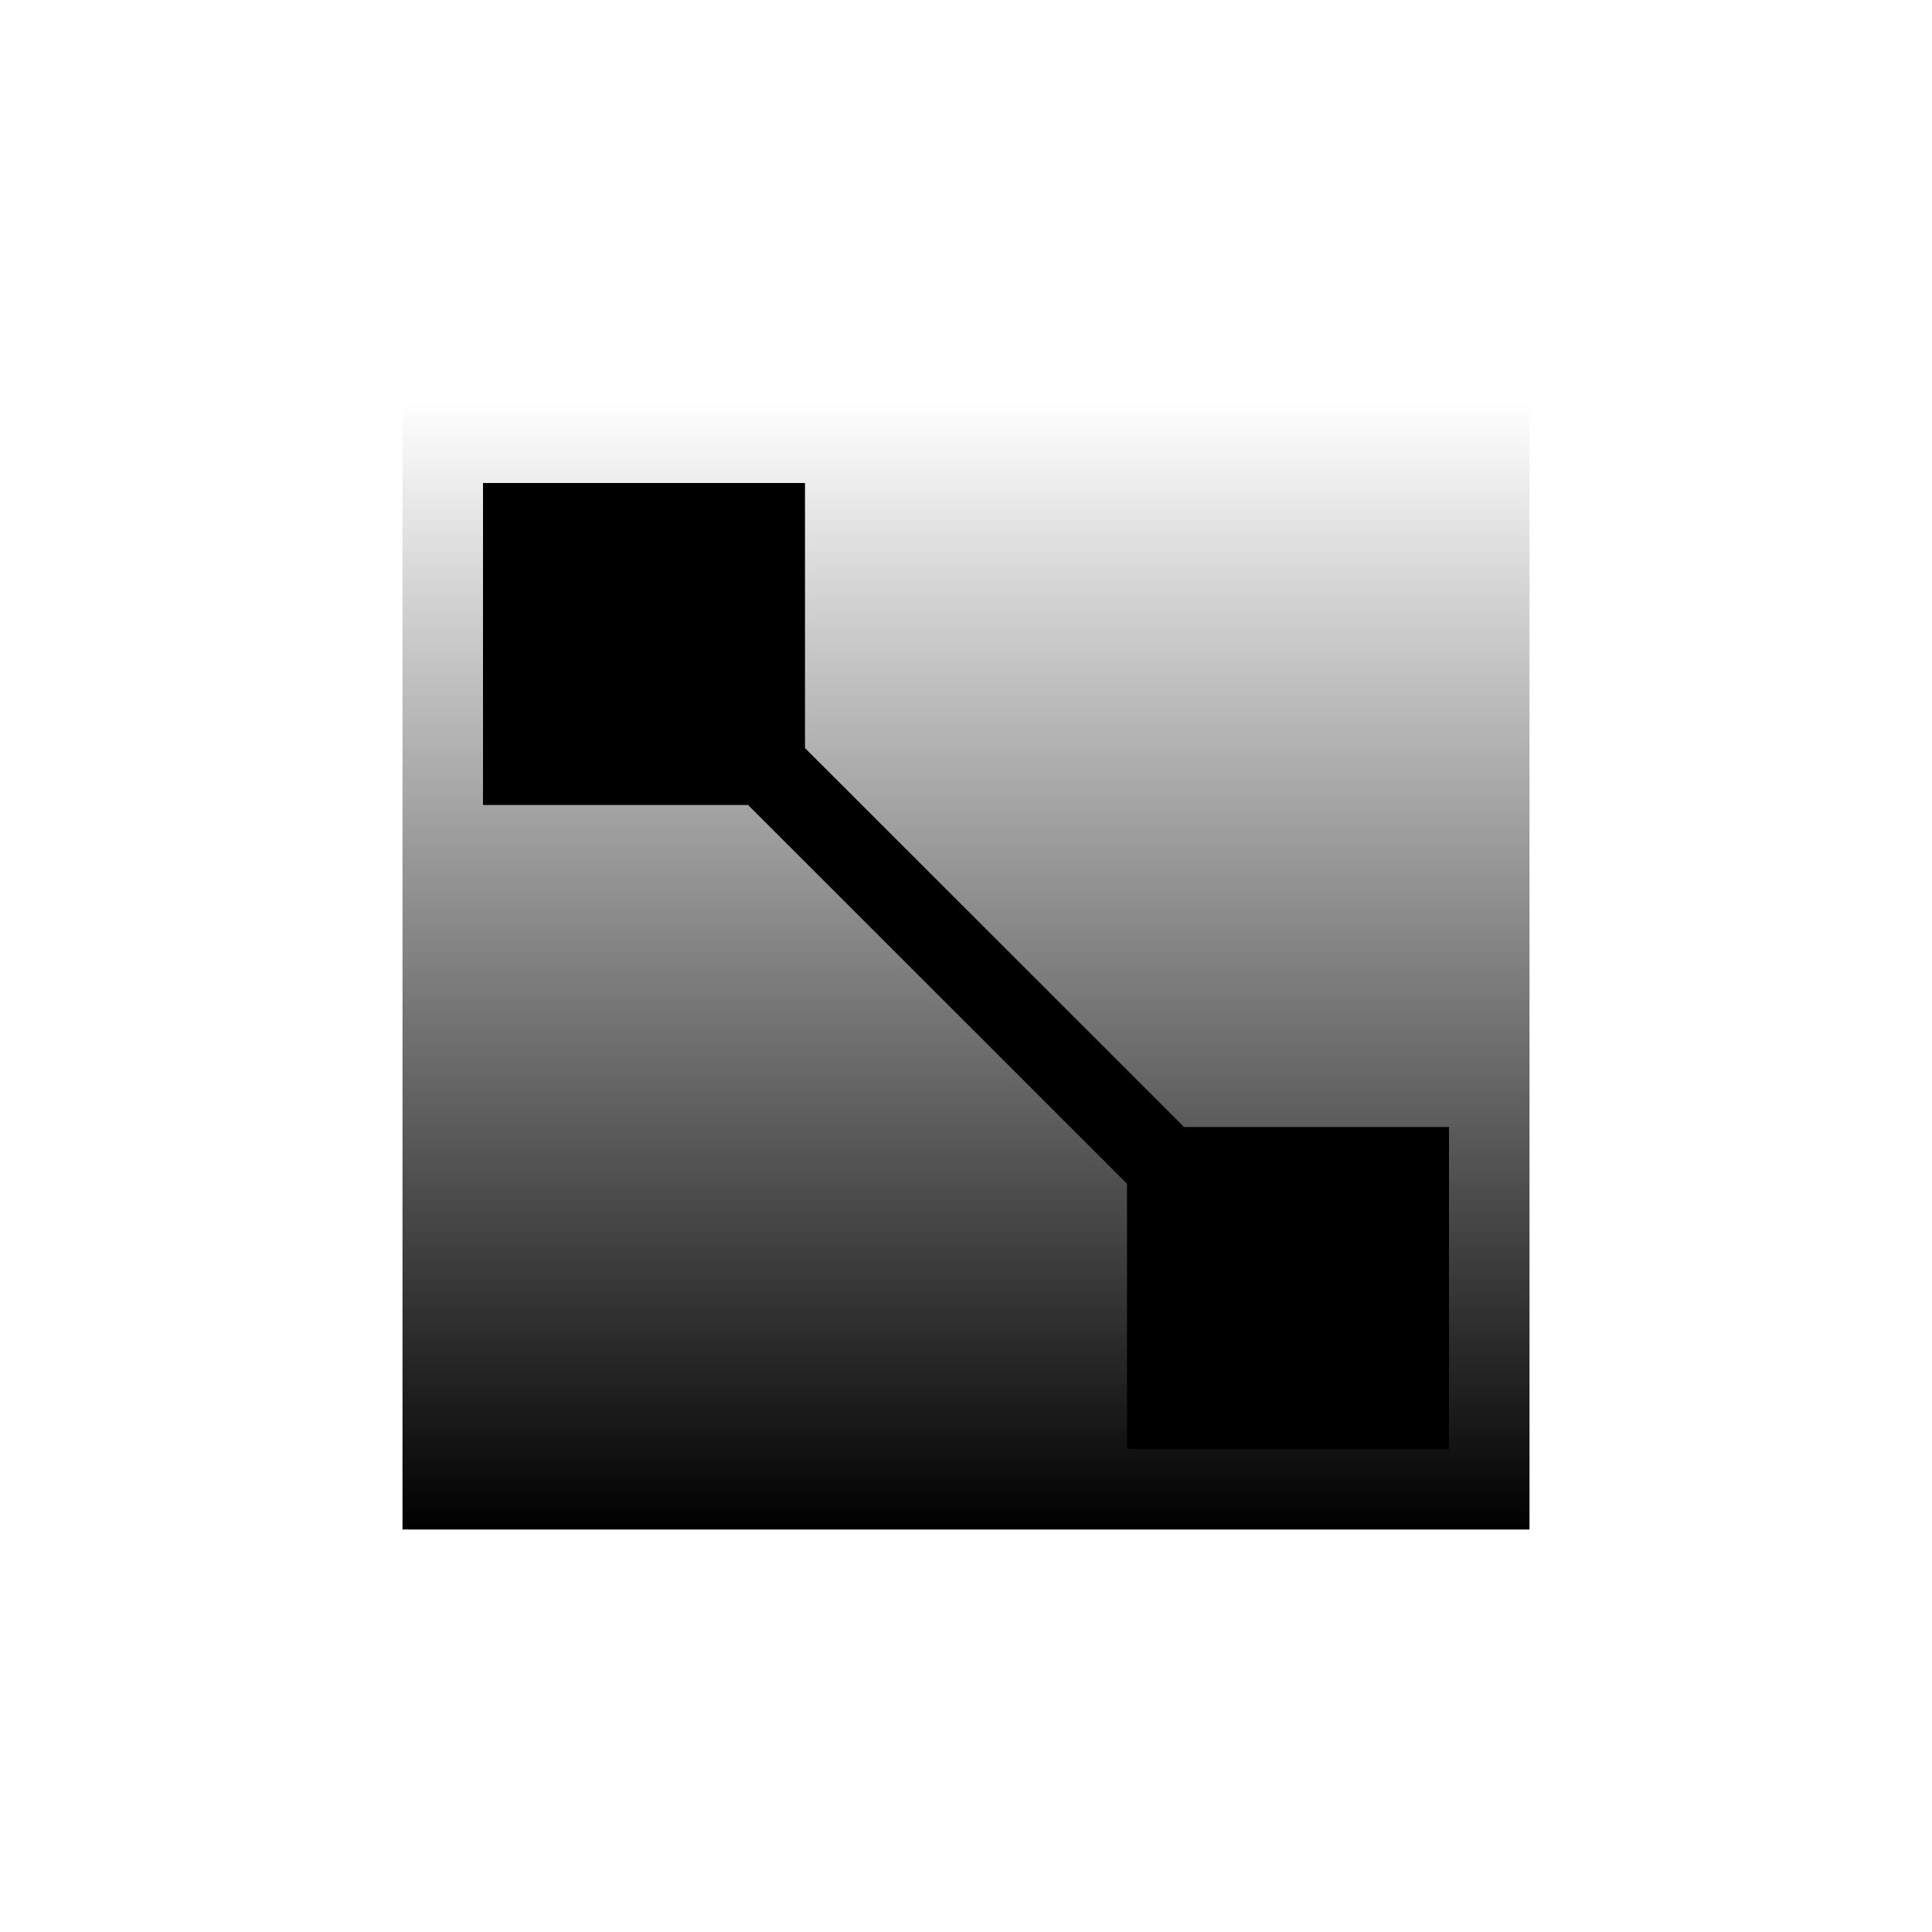 <?xml version="1.0" encoding="UTF-8" standalone="no"?>
<!--Created with Inkscape (http://www.inkscape.org/)-->
<svg id="svg7384" xmlns:rdf="http://www.w3.org/1999/02/22-rdf-syntax-ns#" style="enable-background:new" xmlns="http://www.w3.org/2000/svg" height="24" width="24" version="1.1" xmlns:cc="http://creativecommons.org/ns#" xmlns:dc="http://purl.org/dc/elements/1.1/">
 <defs id="defs7386">
  <linearGradient id="linearGradient4177" x1="393" gradientUnits="userSpaceOnUse" y1="-63.996" gradientTransform="translate(4 4)" x2="393" y2="-77.996">
   <stop id="stop4173" offset="0"/>
   <stop id="stop4175" stop-opacity="0" offset="1"/>
  </linearGradient>
 </defs>
 <g id="layer12" transform="translate(-385 78.996)">
  <path id="rect4168" opacity="1" fill="url(#linearGradient4177)" d="m390-73.996h14v14h-14z"/>
  <path id="rect4179" opacity="1" d="m391-72.996v4h3.293l4.707 4.705v3.295h4v-4h-3.291l-4.709-4.707v-3.293h-4z"/>
 </g>
</svg>

